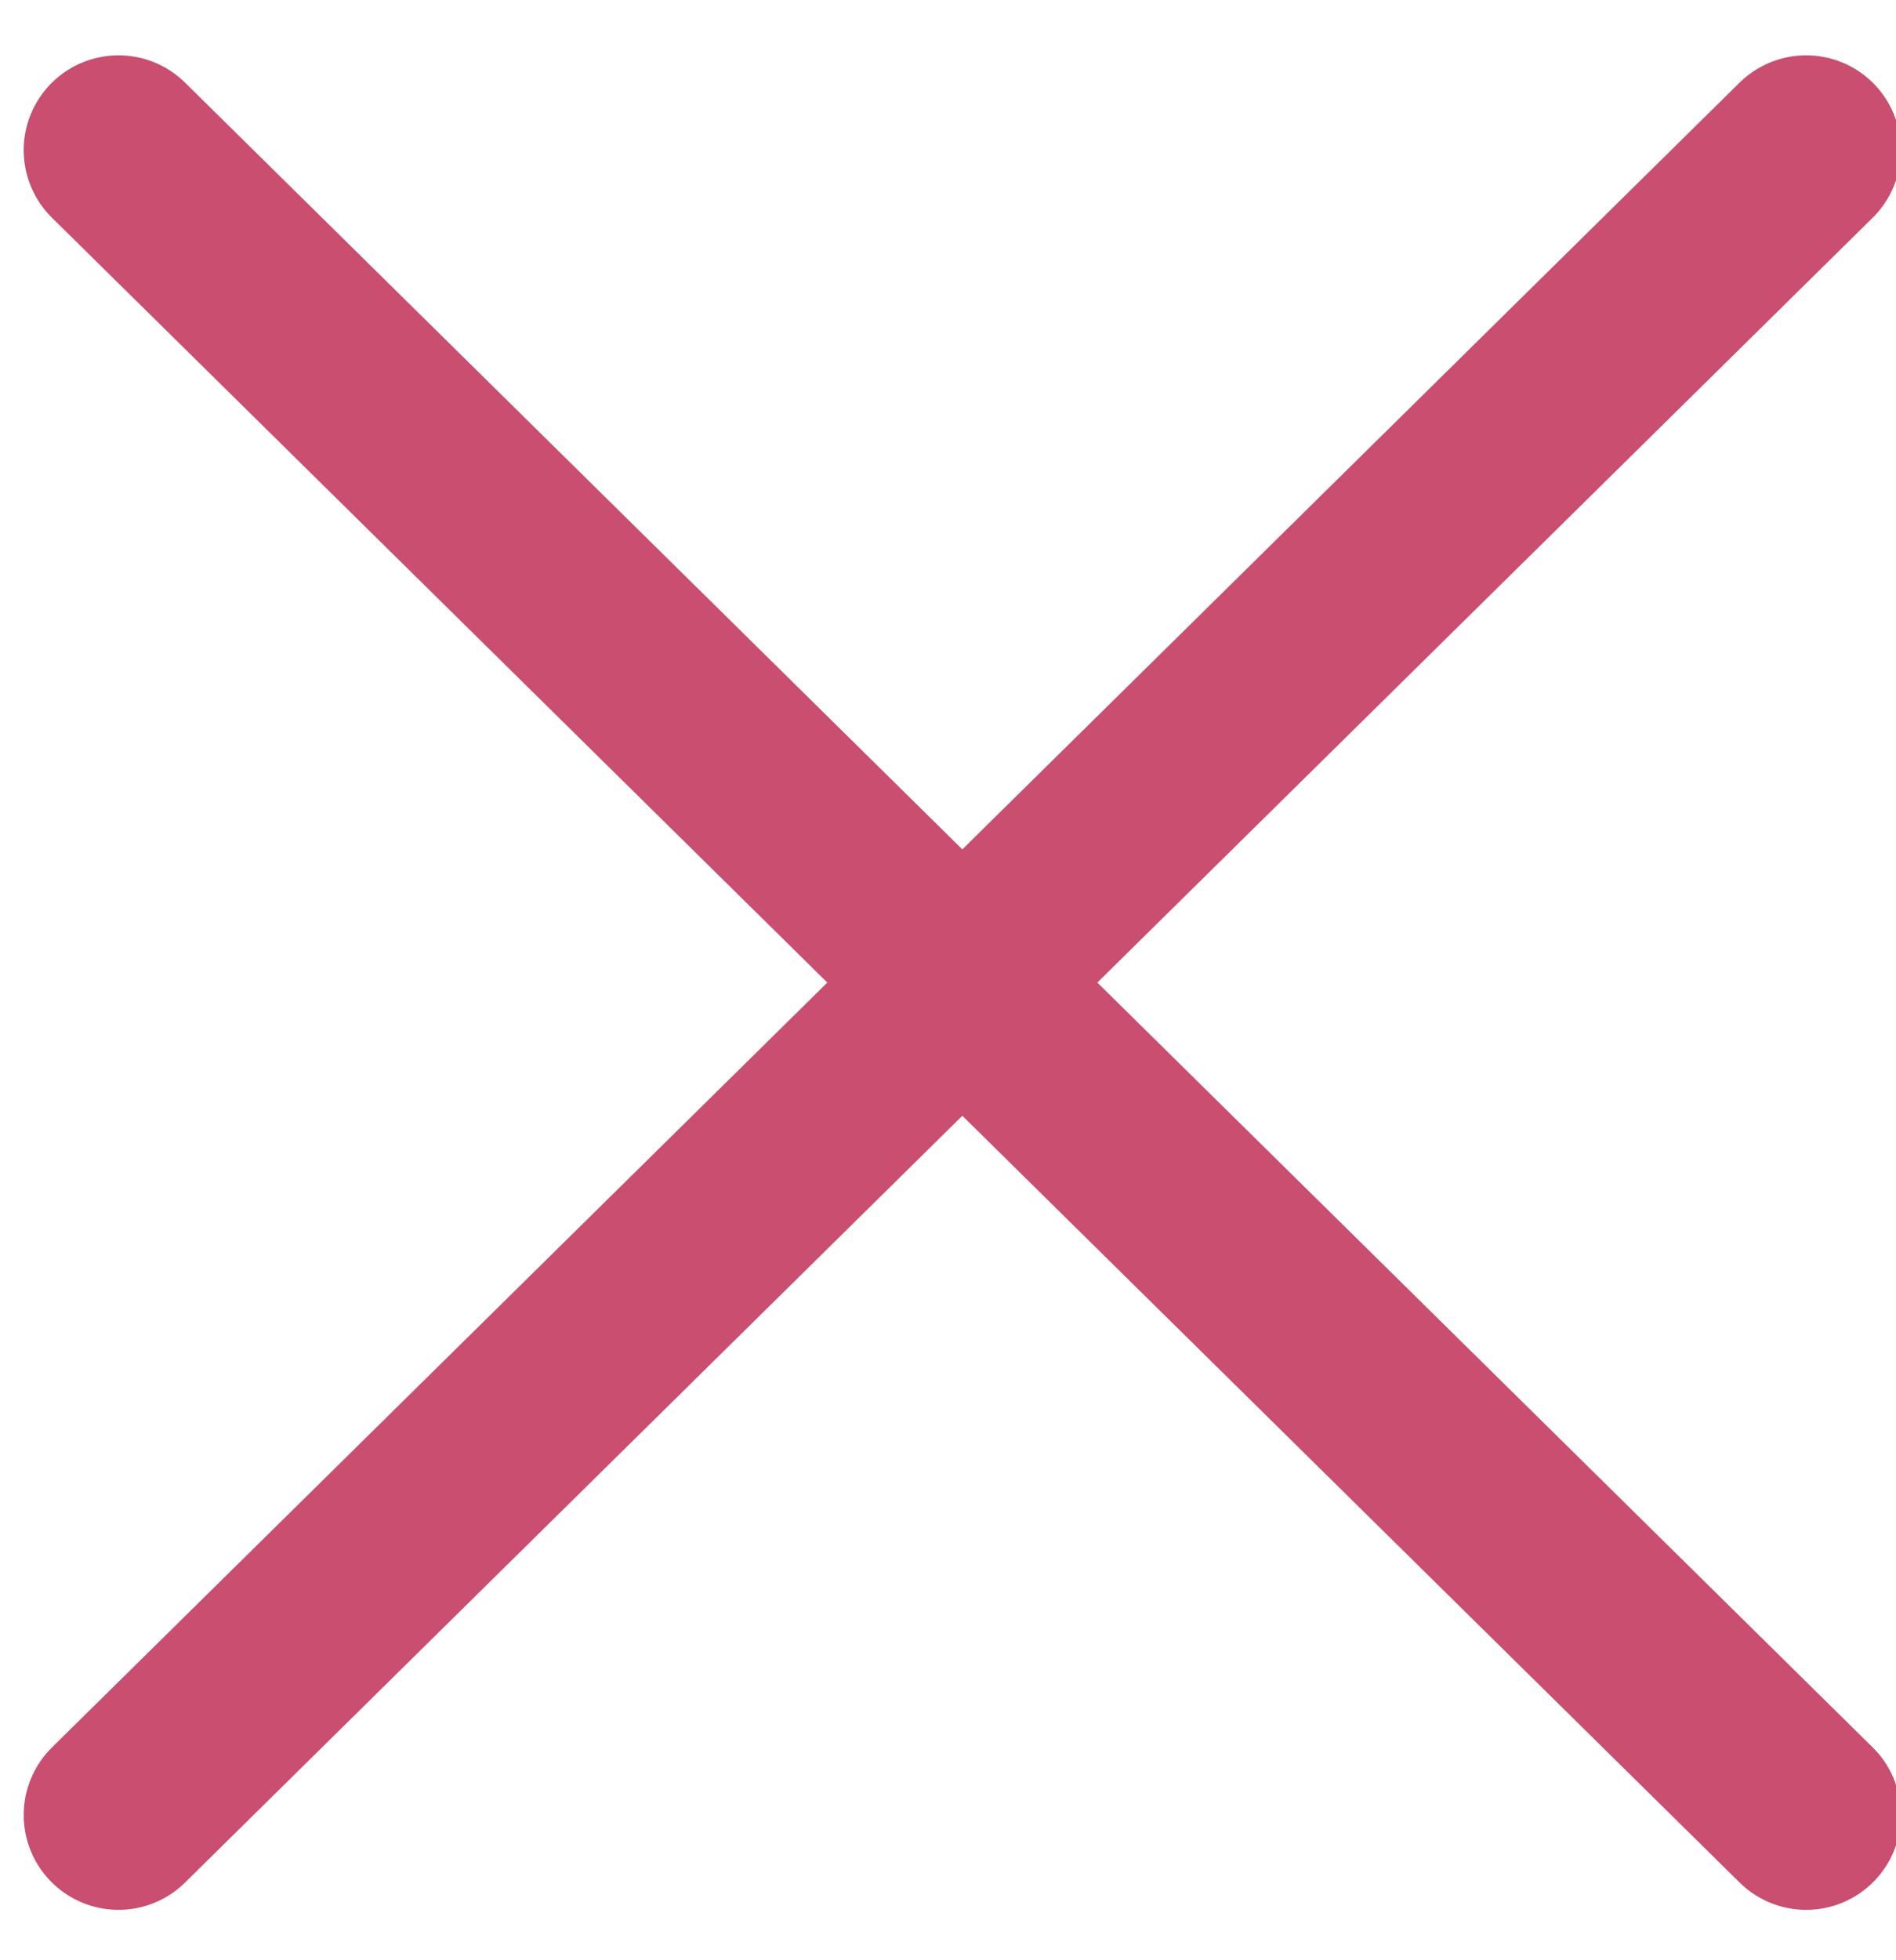<svg width="30" height="31" viewBox="0 0 30 31" fill="none" xmlns="http://www.w3.org/2000/svg">
<path d="M1.875 2.375L28.579 28.703" stroke="#C94E70" stroke-width="3" stroke-linecap="round" stroke-linejoin="round"/>
<path d="M28.578 2.375L1.875 28.703" stroke="#C94E70" stroke-width="3" stroke-linecap="round" stroke-linejoin="round"/>
</svg>
